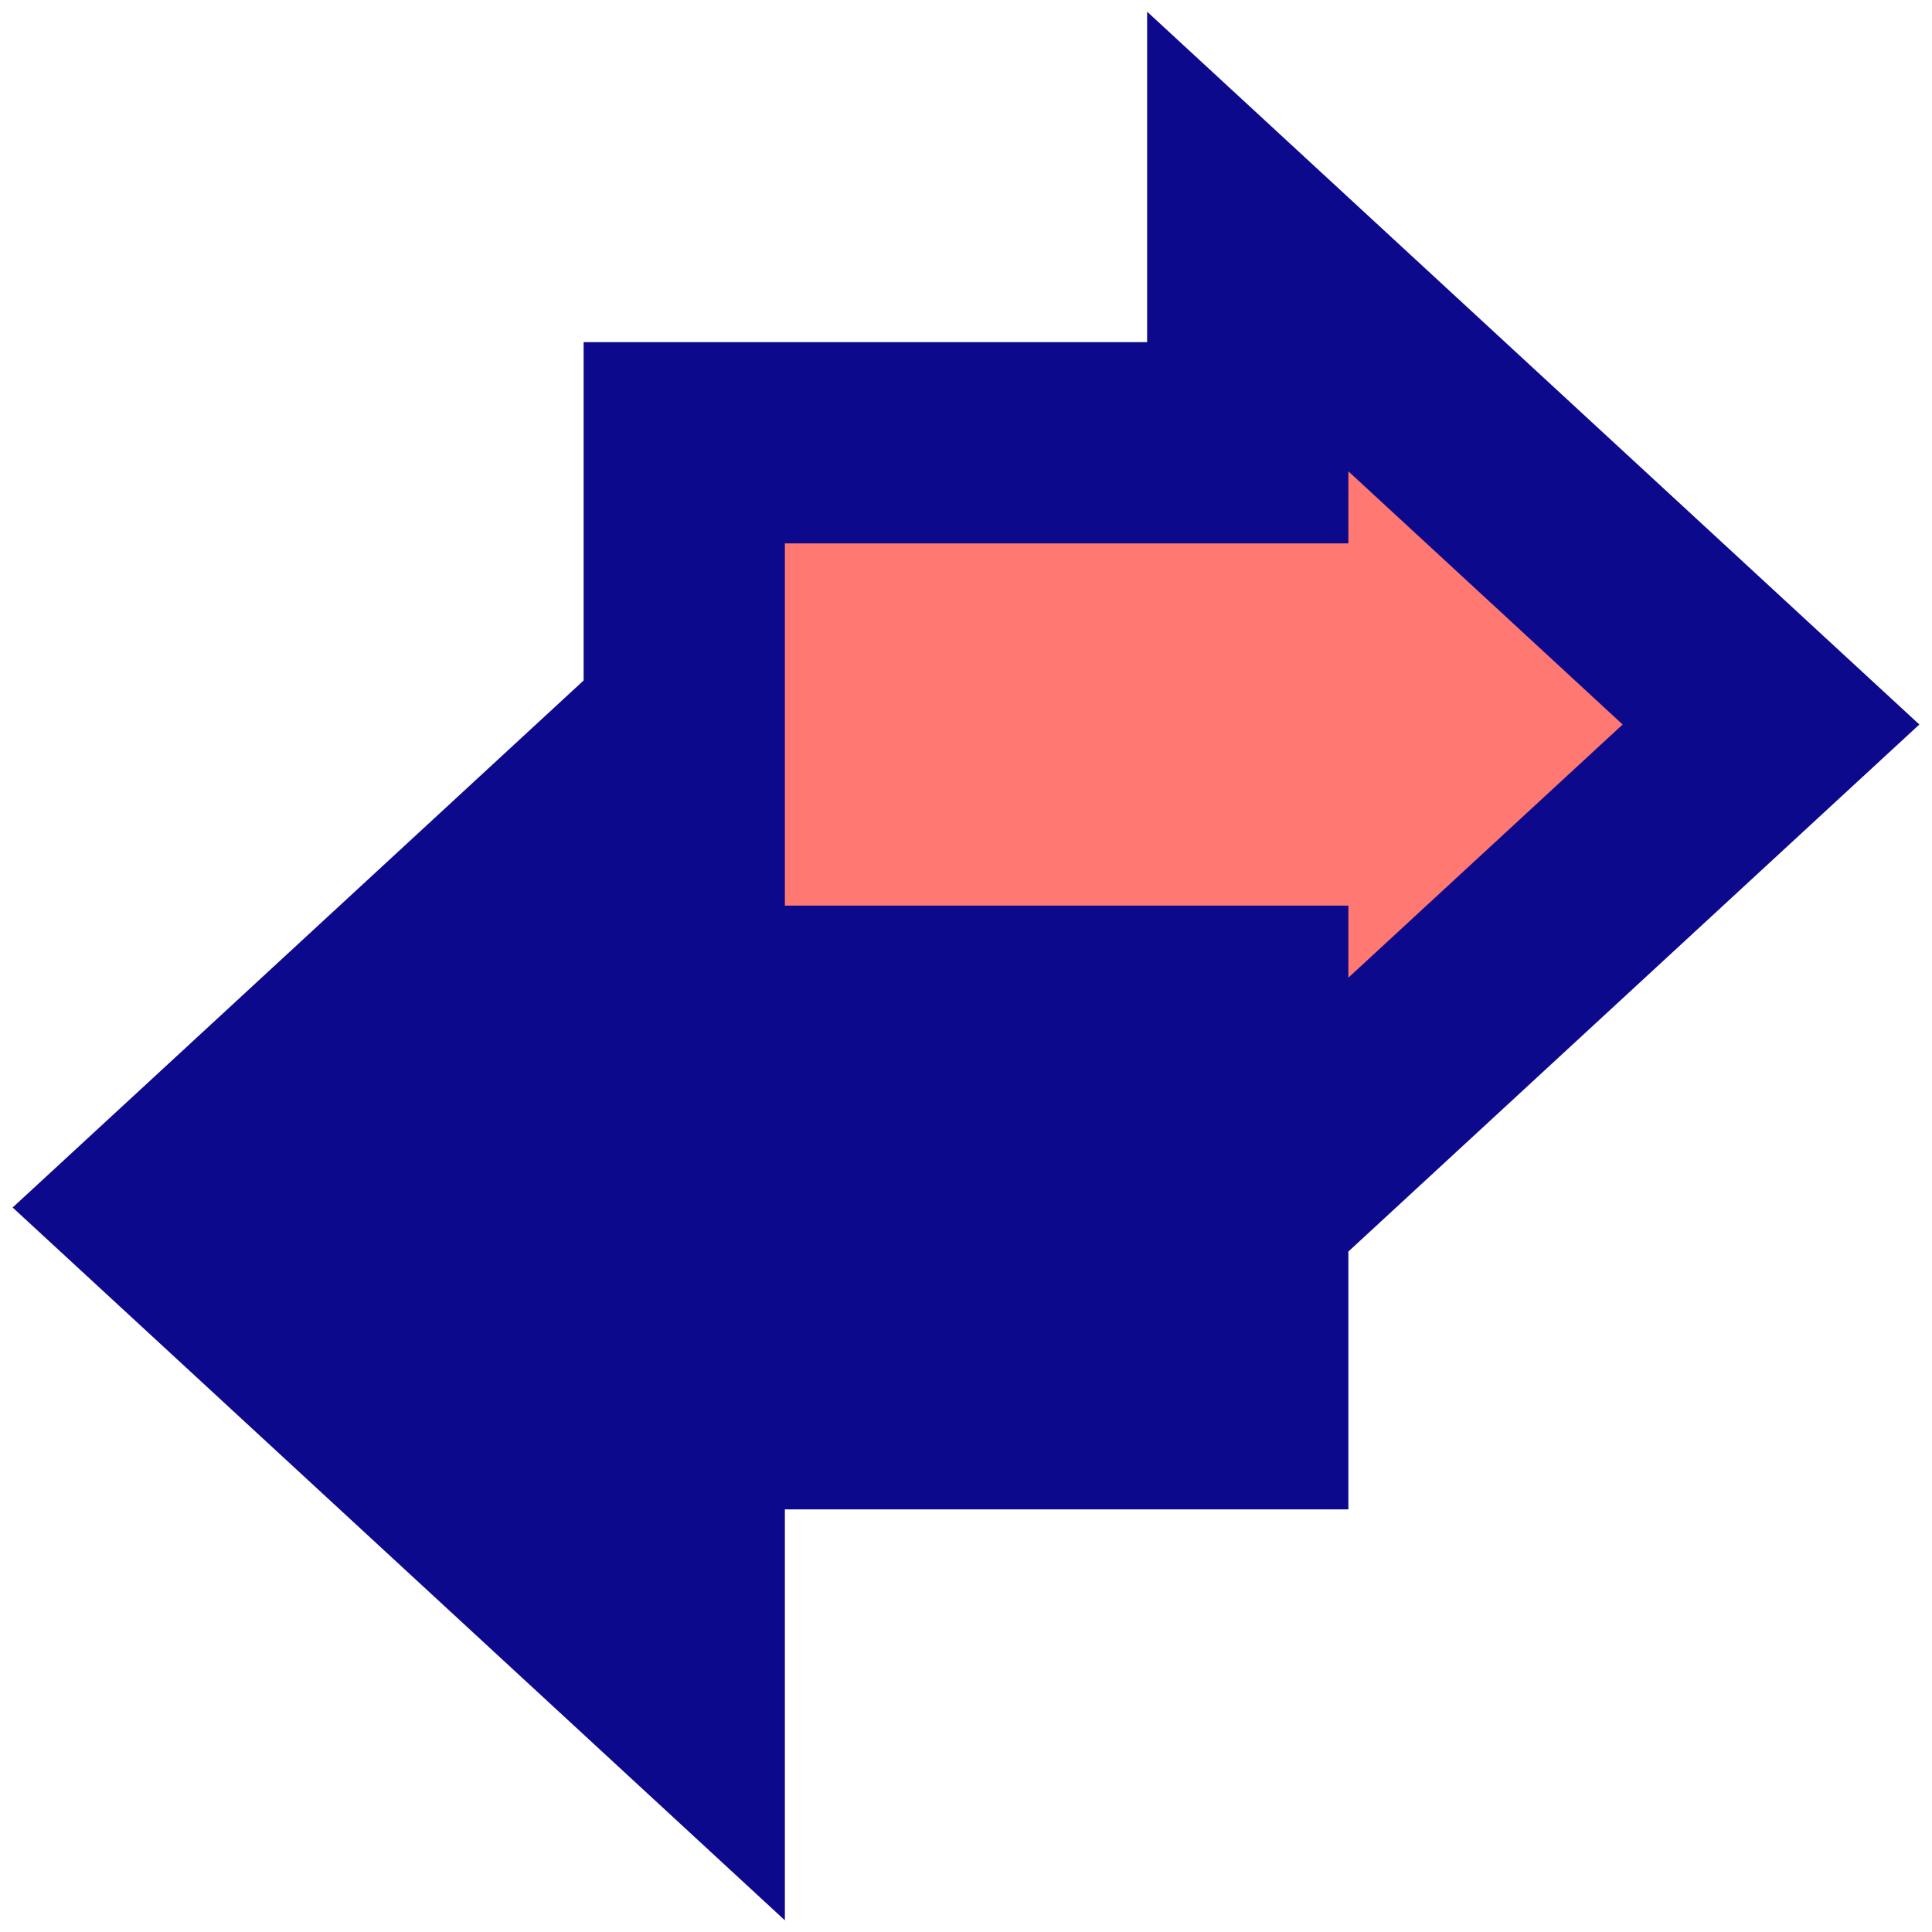 <svg xmlns="http://www.w3.org/2000/svg" fill="none" viewBox="0 0 24 24" id="Investing-And-Banking--Streamline-Sharp">
  <desc>
    Investing And Banking Streamline Icon: https://streamlinehq.com
  </desc>
  <g id="investing-and-banking">
    <path id="Vector 2549" fill="#ff7972" d="M8.5 12.5v-7h7V3L22 9l-6.5 6v-2.5h-7Z" stroke-width="1"></path>
    <path id="Union" fill="#0c098c" fill-rule="evenodd" d="M16.348 2.082 14.25 0.145V4.25H7.25v4.203L1.152 14.082 0.157 15l0.995 0.918 6.5 6 2.098 1.937V18.75h7v-3.203l6.098 -5.629L23.843 9l-0.995 -0.918 -6.5 -6Zm0.402 10.063L20.157 9l-3.407 -3.145V6.75H9.75l0 2.25 0 2.25h7v0.895Z" clip-rule="evenodd" stroke-width="1"></path>
  </g>
</svg>